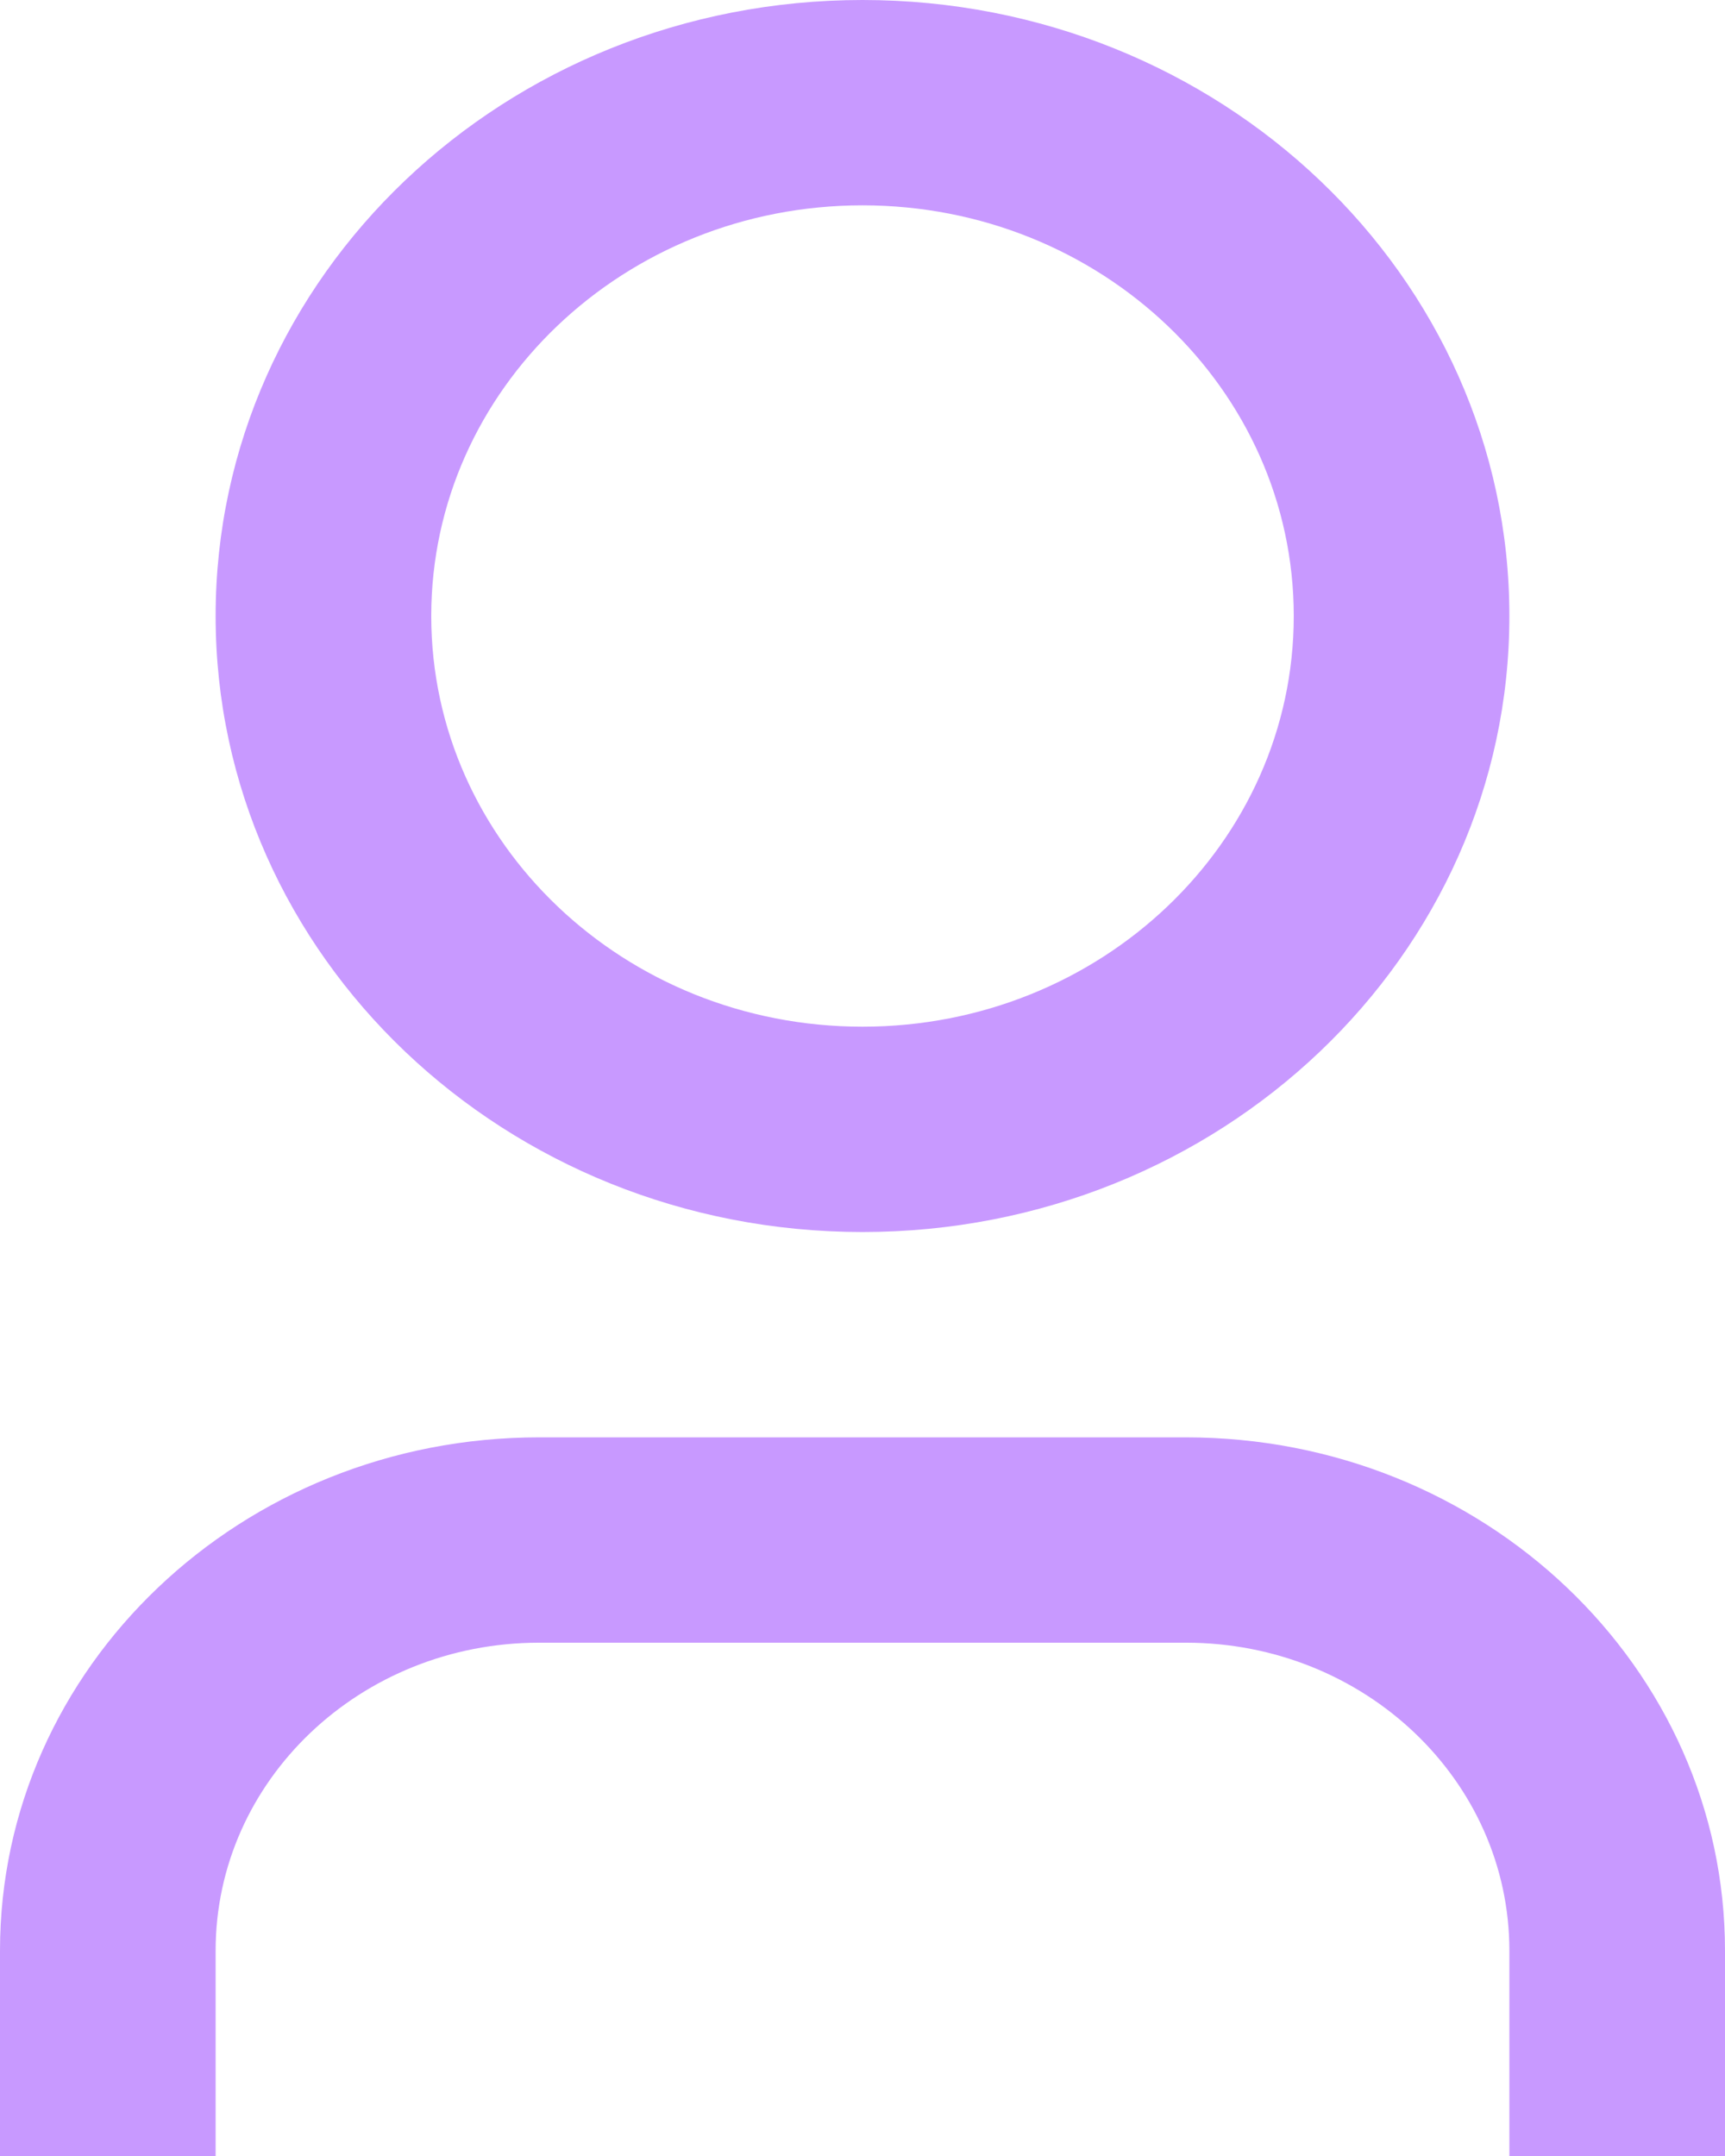 <svg width="20" height="25" viewBox="0 0 20 25" fill="none" xmlns="http://www.w3.org/2000/svg">
<path d="M20 25H17.5V22.619C17.5 20.646 15.821 19.048 13.75 19.048H6.25C4.179 19.048 2.5 20.646 2.5 22.619V25H0V22.619C0 19.332 2.798 16.667 6.25 16.667H13.75C17.202 16.667 20 19.332 20 22.619V25ZM10 14.286C5.858 14.286 2.5 11.088 2.5 7.143C2.5 3.198 5.858 0 10 0C14.142 0 17.5 3.198 17.5 7.143C17.5 11.088 14.142 14.286 10 14.286ZM10 11.905C12.761 11.905 15 9.773 15 7.143C15 4.513 12.761 2.381 10 2.381C7.239 2.381 5 4.513 5 7.143C5 9.773 7.239 11.905 10 11.905Z" fill="#7700FF" fill-opacity="0.4"/>
</svg>
